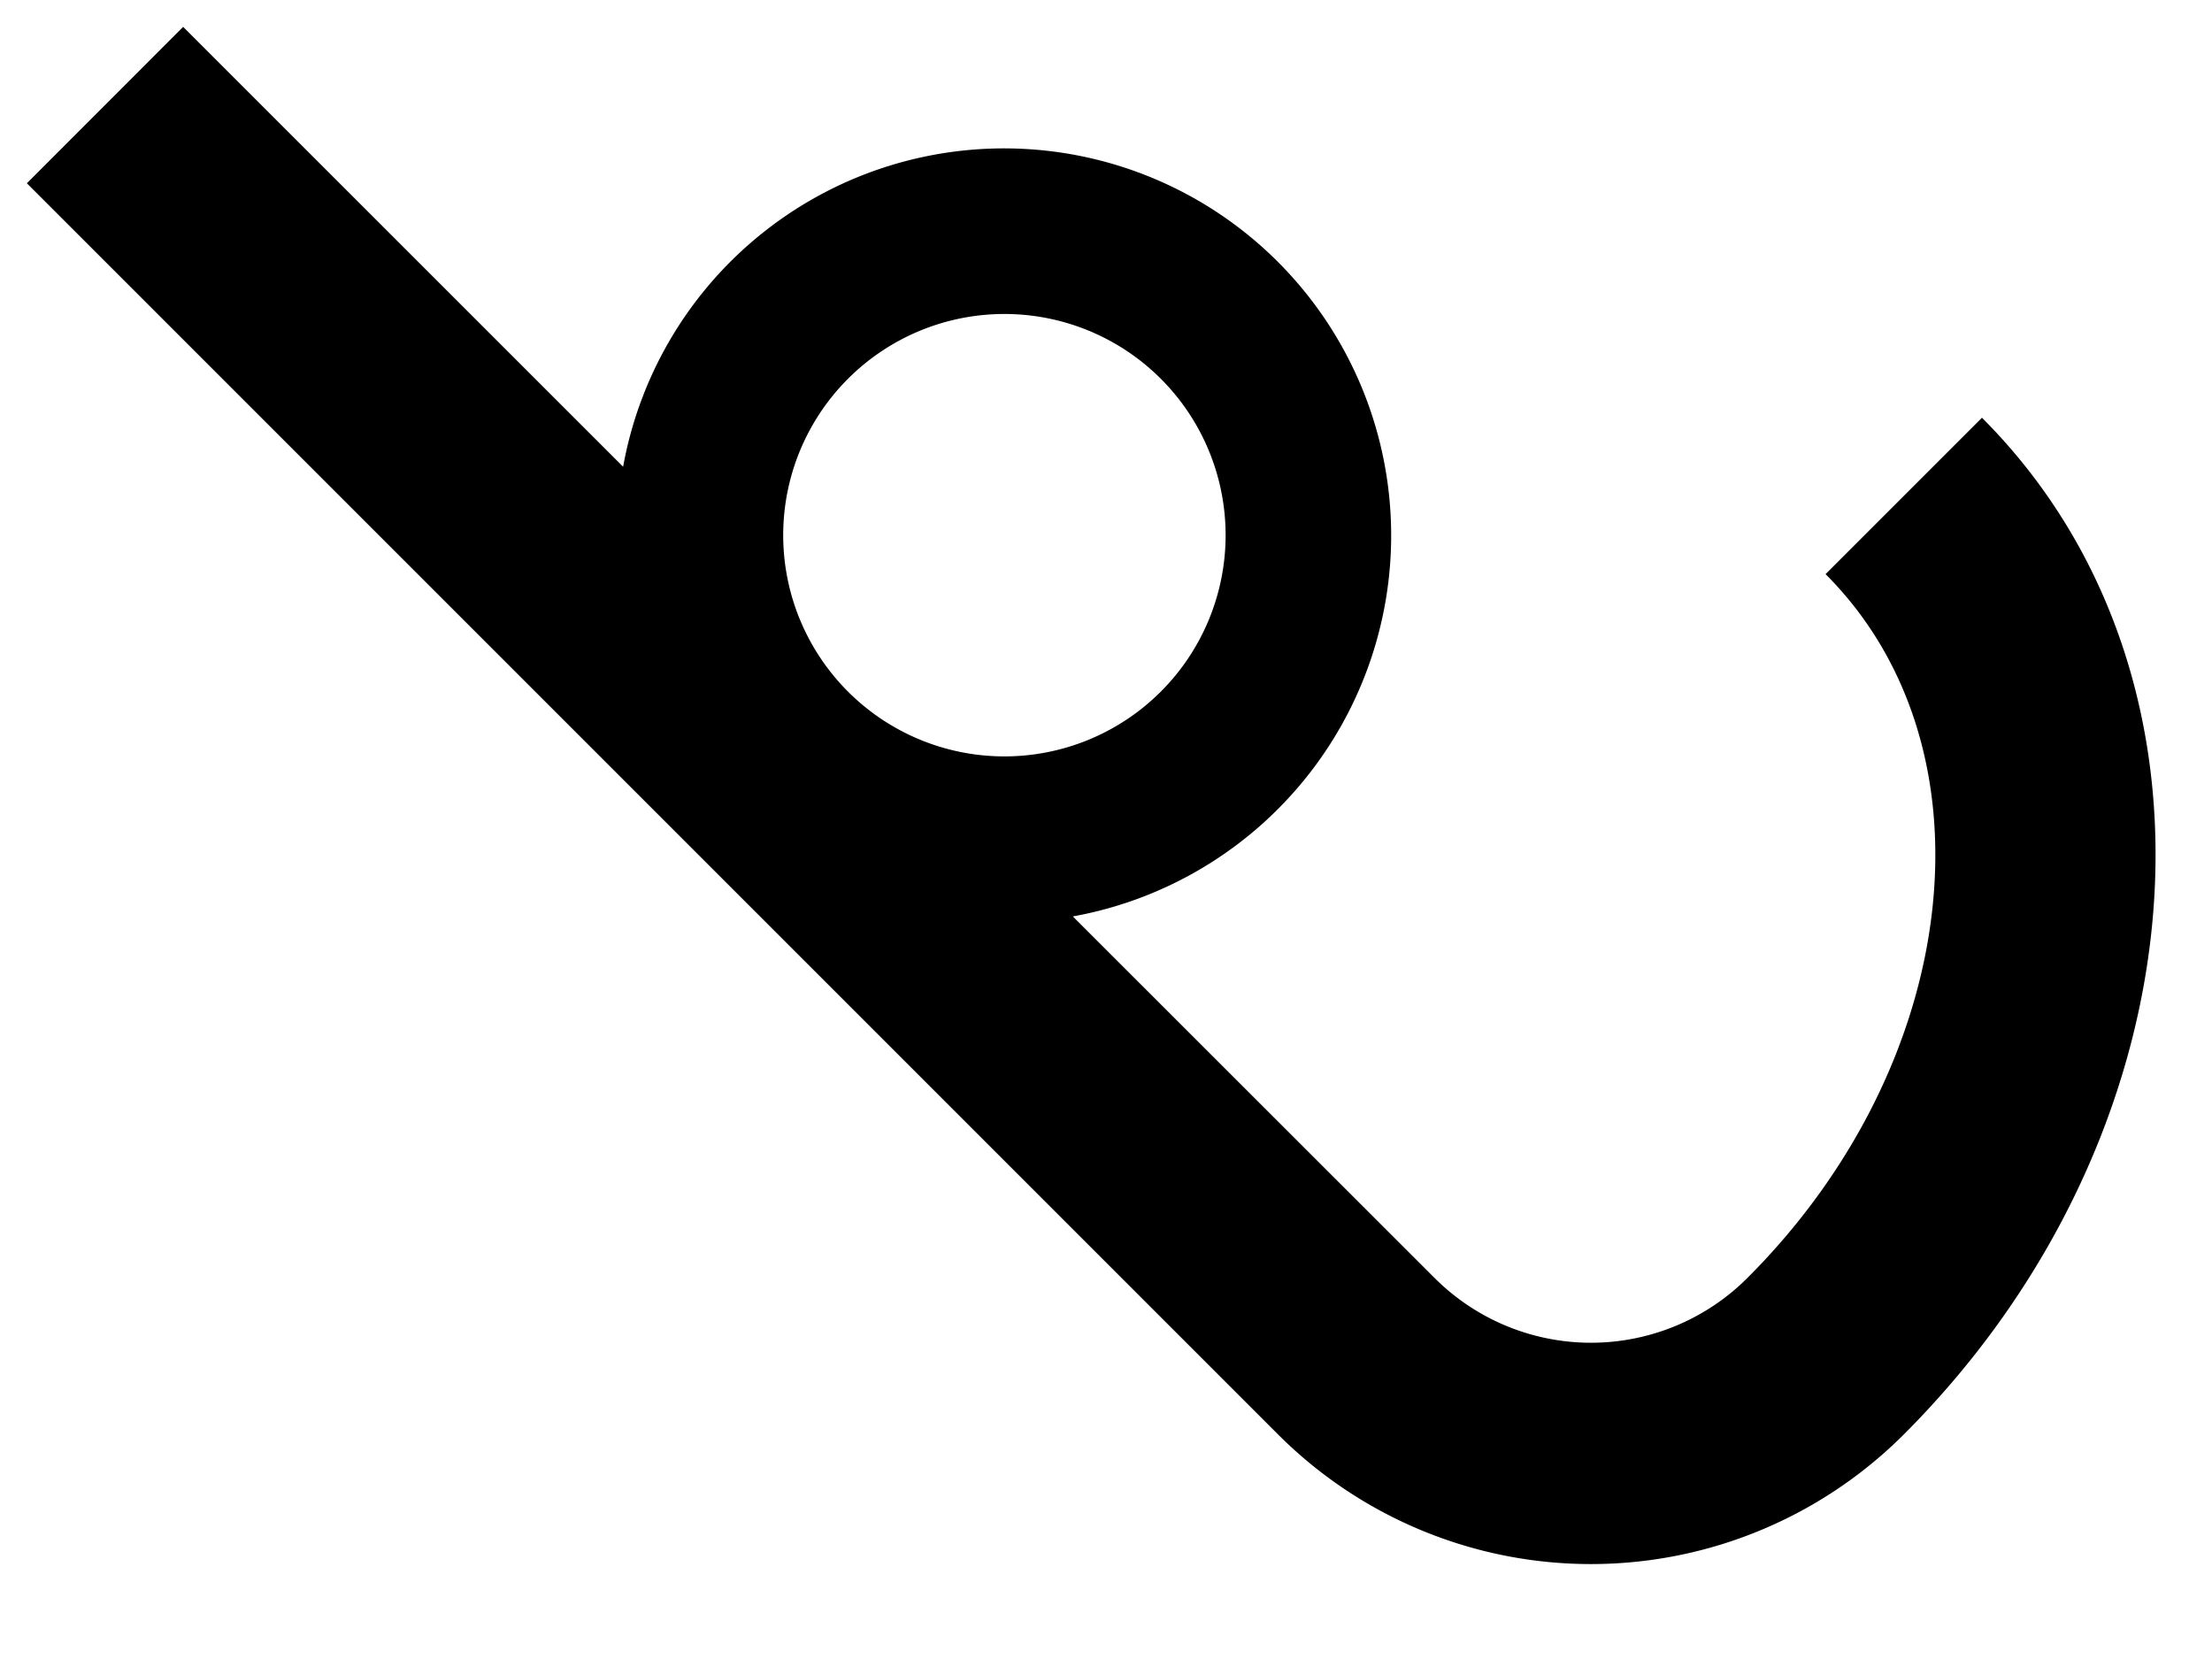 <svg xmlns="http://www.w3.org/2000/svg" version="1.0" width="20" height="15"><path d="M.243 1.657L11.556 12.97a4 4 0 0 0 5.657 0c2.734-2.734 3.05-6.85.707-9.193l-1.414 1.414c1.562 1.562 1.246 4.412-.707 6.364a2 2 0 0 1-2.828 0L9.7 8.286A3.5 3.5 0 1 0 5.634 4.22L1.656.243.243 1.657zm7.424 1.768a2 2 0 1 1 2.829 2.828 2 2 0 0 1-2.829-2.828z"/></svg>